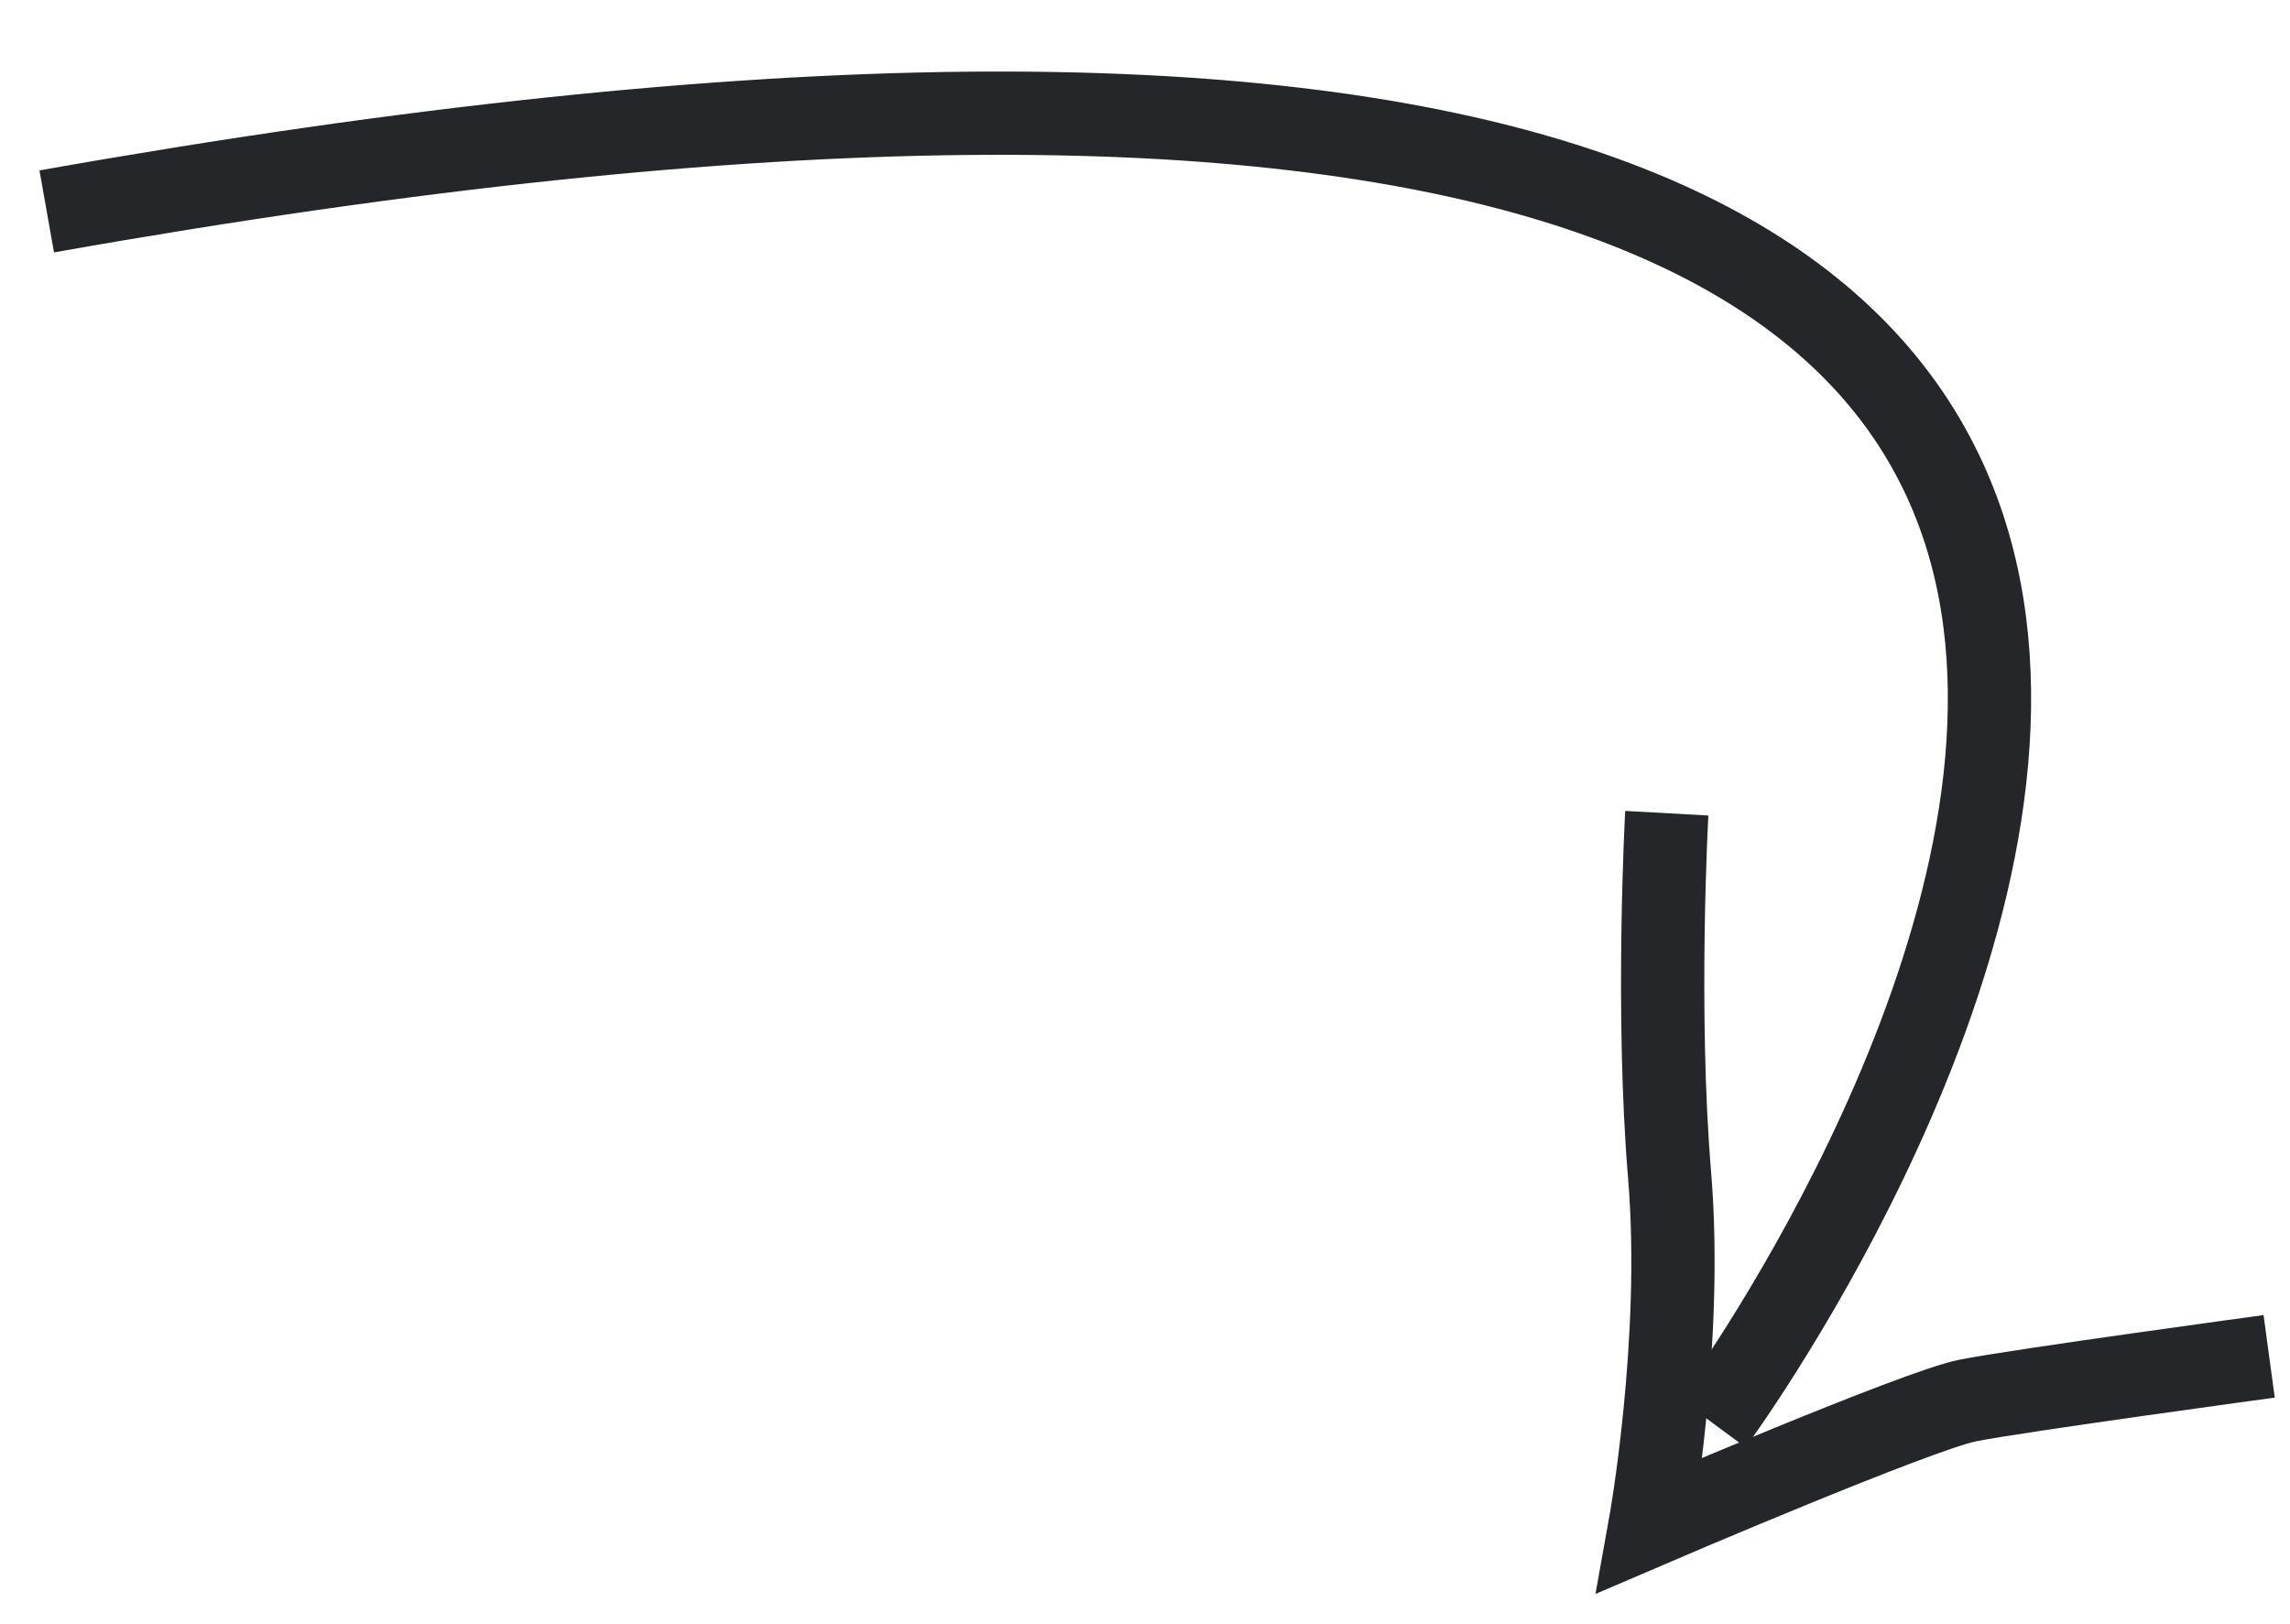 <?xml version="1.0" encoding="UTF-8"?>
<svg width="55px" height="39px" viewBox="0 0 55 39" version="1.1" xmlns="http://www.w3.org/2000/svg" xmlns:xlink="http://www.w3.org/1999/xlink">
    <!-- Generator: Sketch 47.1 (45422) - http://www.bohemiancoding.com/sketch -->
    <title>Artboard 6</title>
    <desc>Created with Sketch.</desc>
    <defs></defs>
    <g stroke="none" stroke-width="1" fill="none" fill-rule="evenodd">
        <g stroke-width="2" stroke="#25262A">
            <g transform="translate(28.048, 21.085) rotate(-134) translate(-28.048, -21.085) translate(-2.452, -7.915)">
                <path d="M16.472,41.975 C16.472,41.975 53.428,78.259 50.846,6.416" transform="translate(33.723, 28.776) rotate(36) translate(-33.723, -28.776) "></path>
                <path d="M7.847,45.208 C7.847,45.208 6.923,39.196 6.66,37.987 C6.398,36.777 3.534,30.414 3.534,30.414 C3.534,30.414 7.984,31.135 11.938,30.735 C15.891,30.335 20.638,30.515 20.638,30.515" transform="translate(12.086, 37.811) rotate(45) translate(-12.086, -37.811) "></path>
            </g>
        </g>
    </g>
</svg>